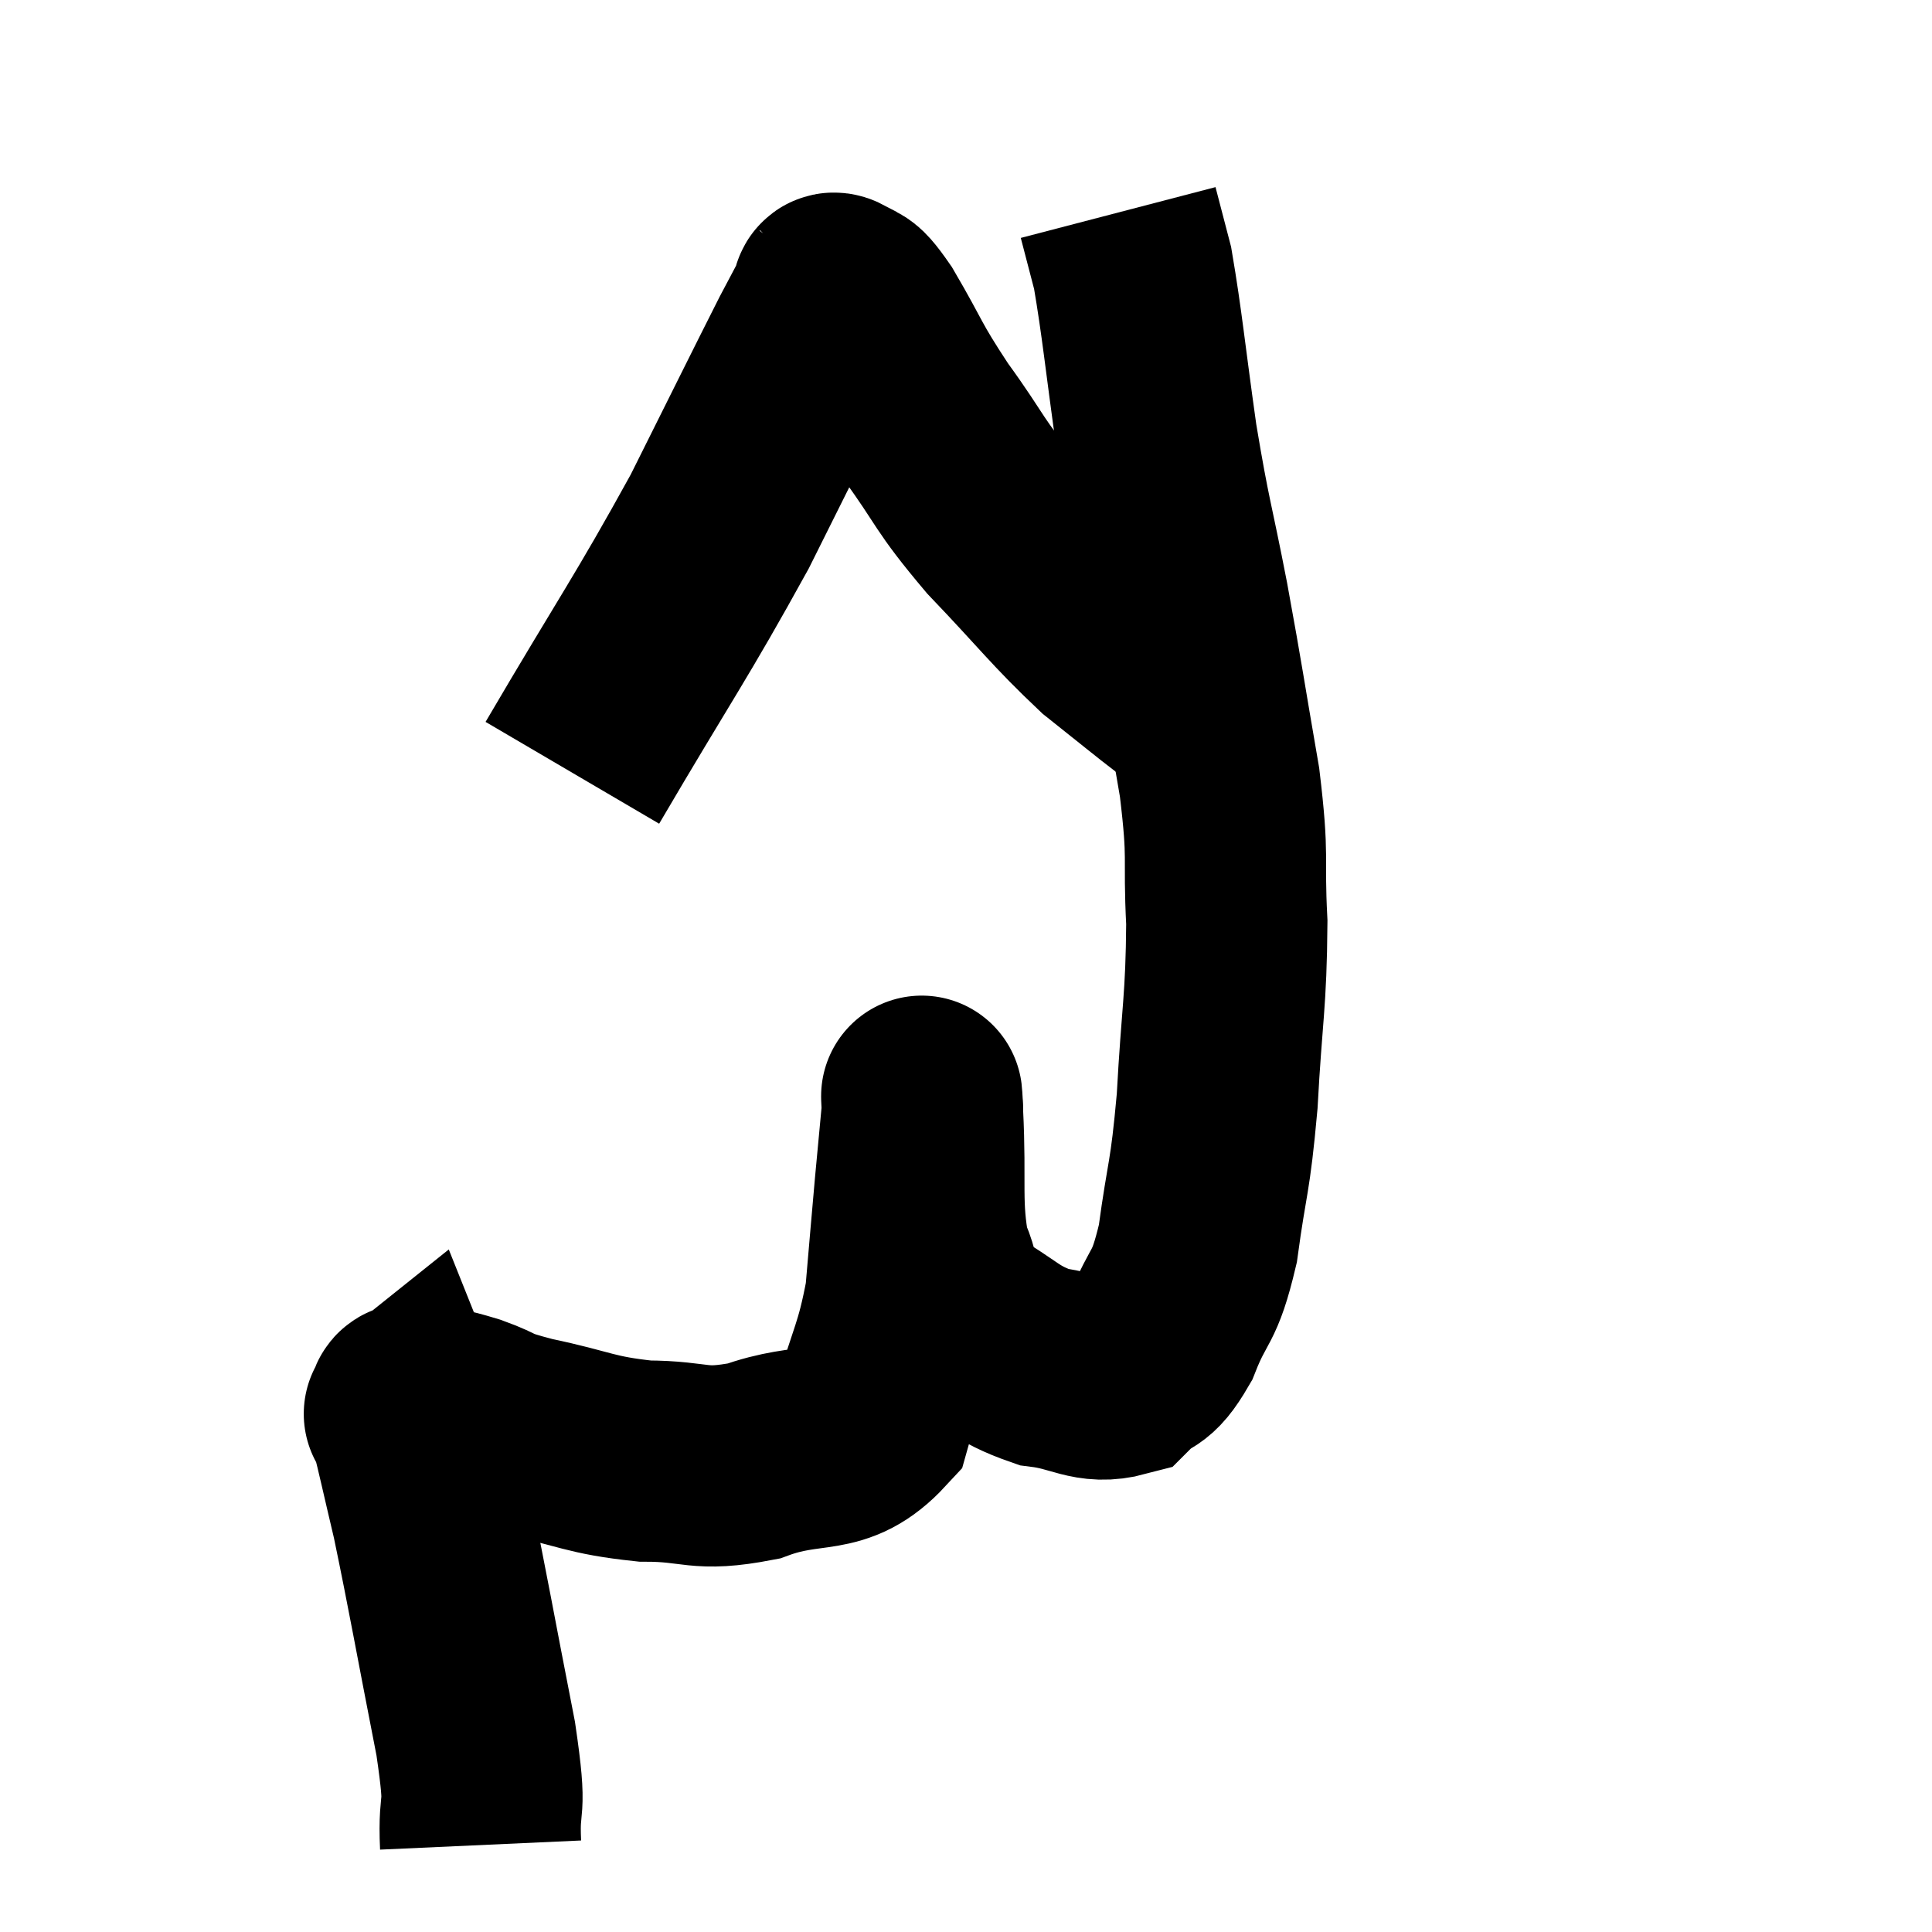 <svg width="48" height="48" viewBox="0 0 48 48" xmlns="http://www.w3.org/2000/svg"><path d="M 11.94 45.84 C 11.88 44.52, 12.12 45.24, 11.82 43.2 C 11.28 40.44, 11.145 39.63, 10.74 37.68 C 10.47 36.54, 10.365 36.045, 10.2 35.4 C 10.14 35.25, 10.11 35.175, 10.08 35.1 C 10.08 35.1, 10.08 35.1, 10.08 35.1 C 10.08 35.1, 10.005 35.16, 10.08 35.1 C 10.23 34.98, 9.99 34.845, 10.38 34.86 C 11.01 35.01, 10.95 34.95, 11.64 35.16 C 12.39 35.43, 12.045 35.415, 13.14 35.7 C 14.58 36, 14.625 36.15, 16.02 36.3 C 17.37 36.3, 17.31 36.57, 18.72 36.3 C 20.19 35.76, 20.715 36.24, 21.66 35.22 C 22.08 33.72, 22.23 33.66, 22.5 32.22 C 22.62 30.84, 22.635 30.63, 22.74 29.46 C 22.83 28.5, 22.875 28.02, 22.92 27.54 C 22.92 27.54, 22.92 27.51, 22.92 27.54 C 22.92 27.6, 22.875 26.745, 22.92 27.66 C 23.01 29.43, 22.86 29.91, 23.1 31.2 C 23.49 32.01, 23.175 32.13, 23.88 32.82 C 24.9 33.39, 24.93 33.615, 25.92 33.96 C 26.88 34.08, 27.105 34.395, 27.84 34.2 C 28.35 33.69, 28.38 34.005, 28.86 33.18 C 29.31 32.04, 29.415 32.355, 29.76 30.9 C 30 29.13, 30.06 29.355, 30.24 27.36 C 30.36 25.14, 30.465 24.9, 30.48 22.92 C 30.39 21.18, 30.54 21.435, 30.3 19.44 C 29.91 17.19, 29.91 17.07, 29.52 14.94 C 29.13 12.93, 29.085 12.99, 28.74 10.92 C 28.44 8.79, 28.38 8.07, 28.14 6.66 C 27.96 5.97, 27.87 5.625, 27.78 5.28 C 27.78 5.28, 27.78 5.28, 27.78 5.28 C 27.78 5.28, 27.78 5.28, 27.78 5.28 L 27.78 5.28" fill="none" stroke="black" stroke-width="5"></path><path d="M 14.22 19.2 C 16.05 16.08, 16.41 15.63, 17.88 12.96 C 18.99 10.74, 19.41 9.885, 20.1 8.52 C 20.37 8.01, 20.505 7.755, 20.64 7.5 C 20.64 7.5, 20.595 7.545, 20.64 7.5 C 20.73 7.41, 20.595 7.2, 20.82 7.32 C 21.18 7.65, 21 7.2, 21.54 7.98 C 22.26 9.21, 22.14 9.165, 22.98 10.44 C 23.94 11.76, 23.76 11.73, 24.9 13.08 C 26.22 14.46, 26.445 14.805, 27.54 15.84 C 28.41 16.53, 28.77 16.83, 29.28 17.22 C 29.43 17.31, 29.505 17.355, 29.58 17.4 L 29.58 17.4" fill="none" stroke="black" stroke-width="5"></path></svg>
